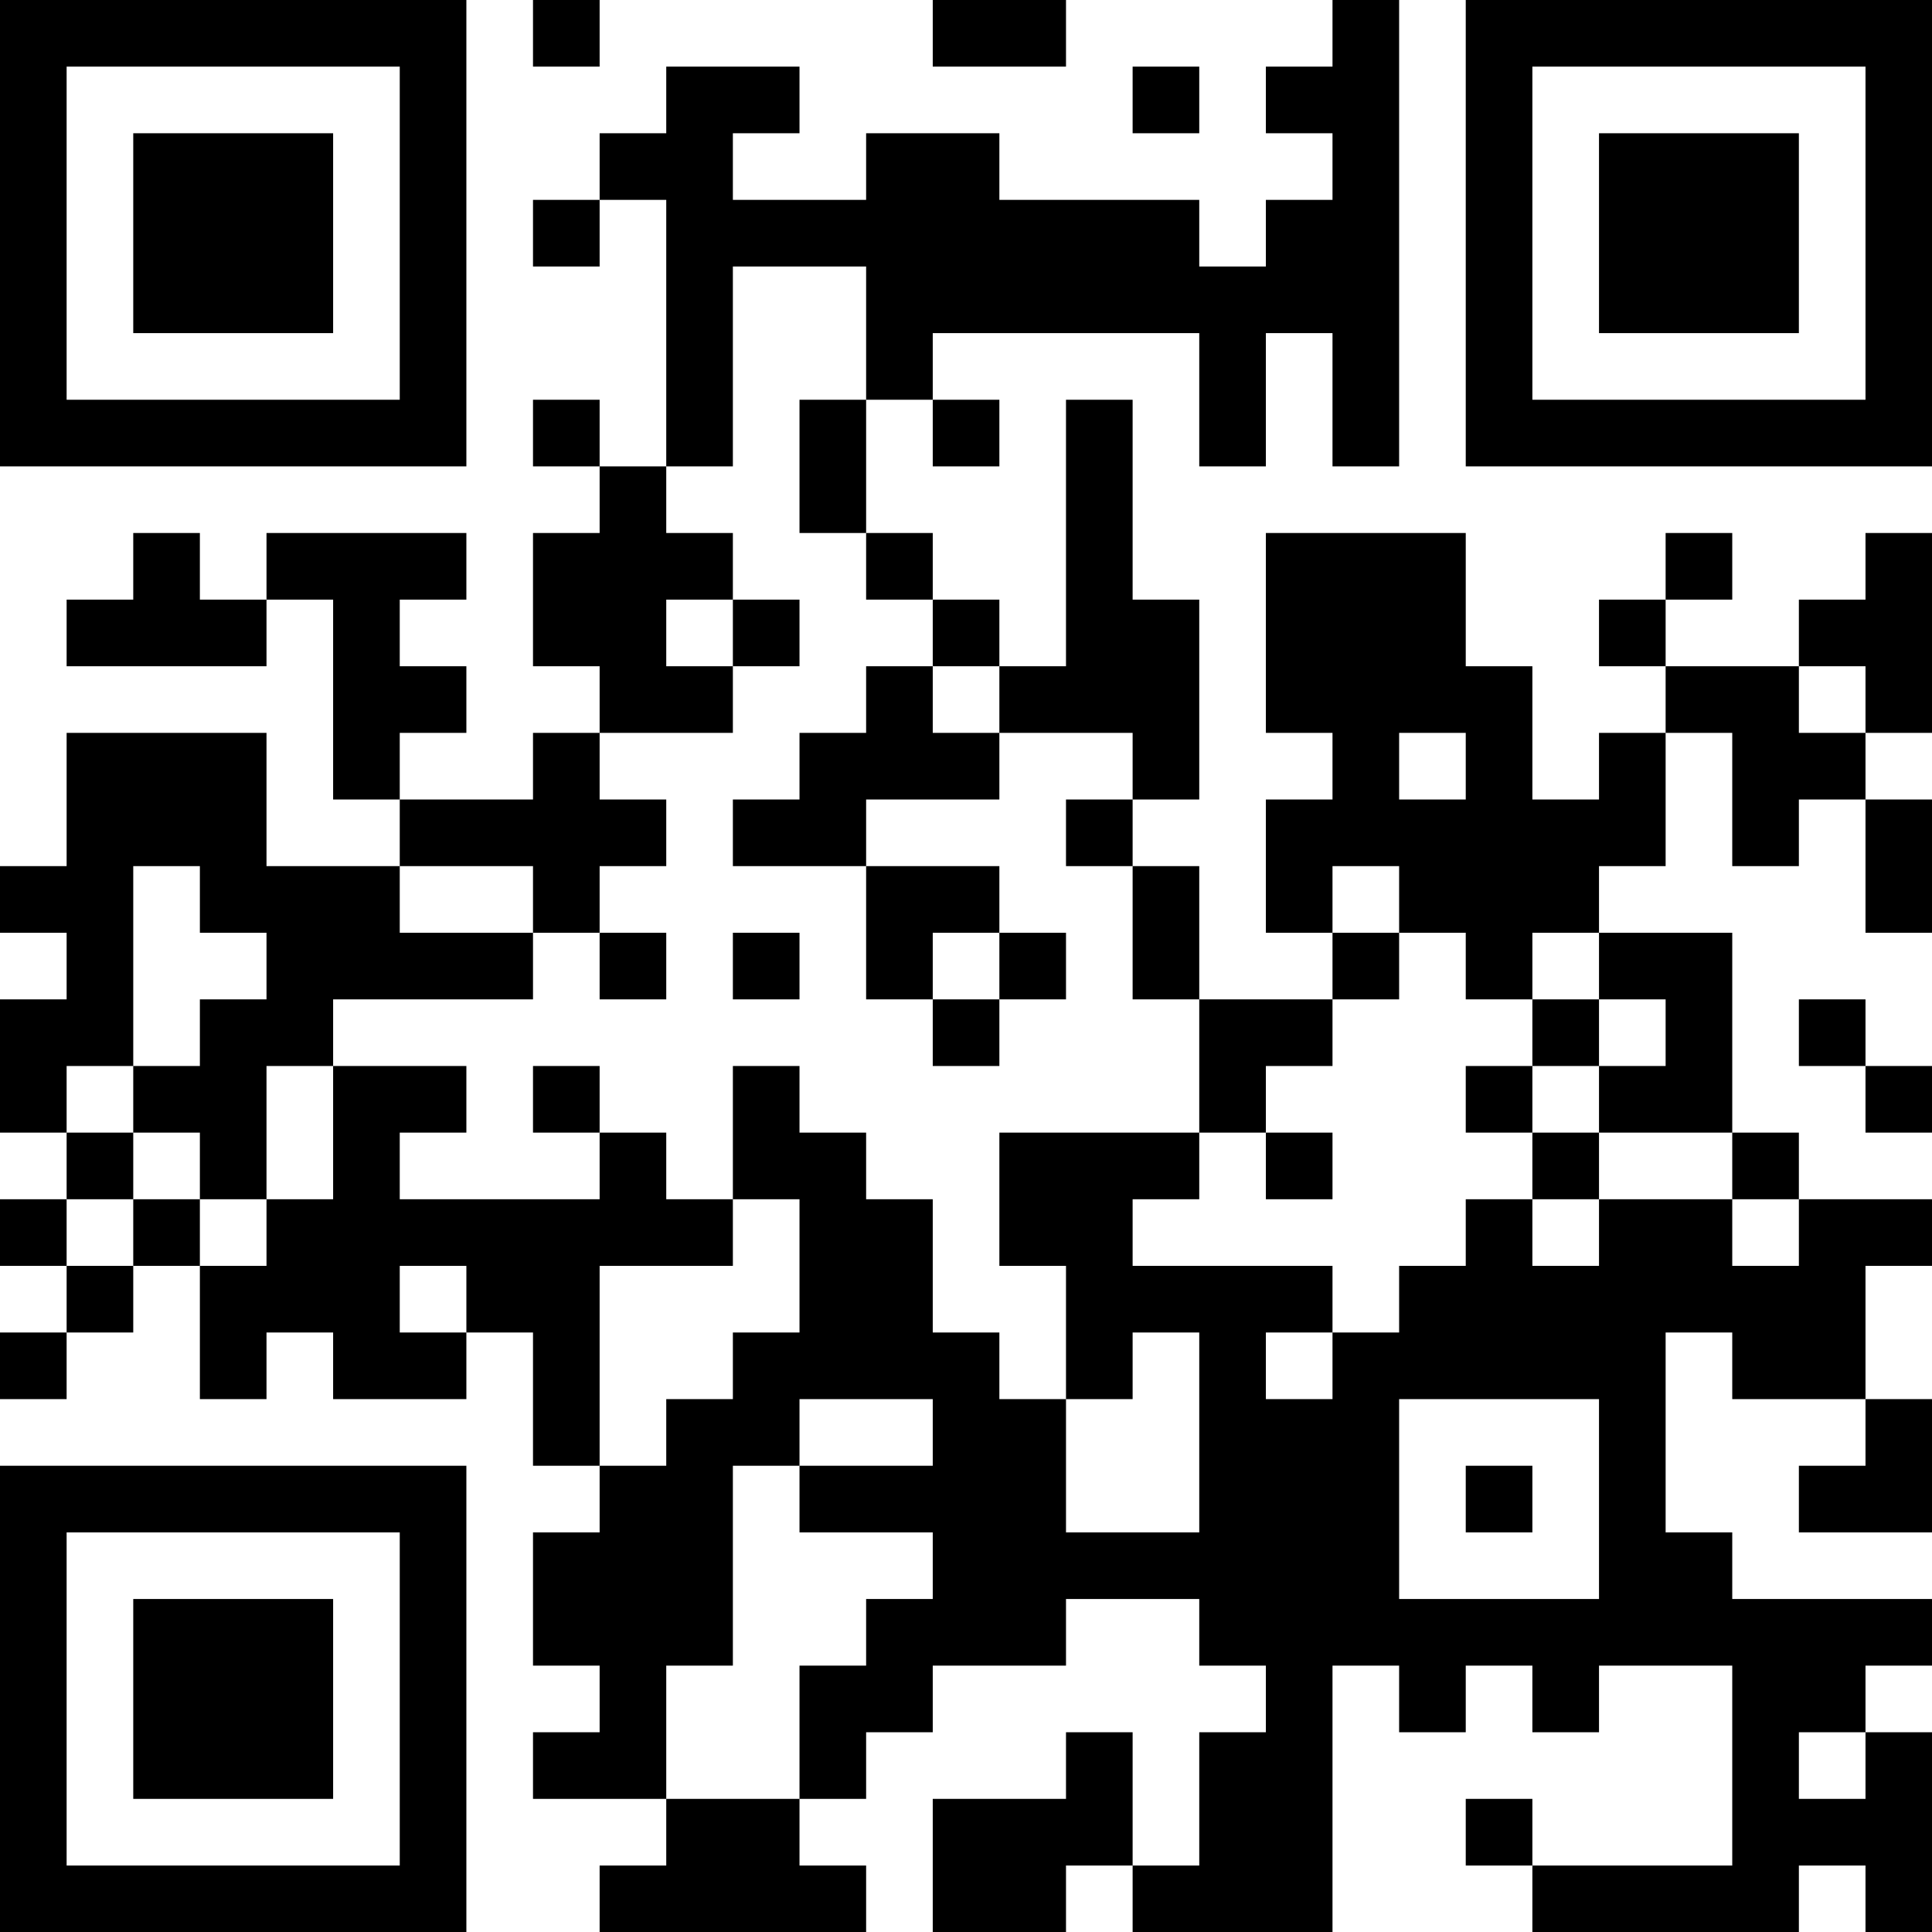 <?xml version="1.0" encoding="UTF-8"?>
<svg xmlns="http://www.w3.org/2000/svg" version="1.1" width="200" height="200" viewBox="0 0 200 200"><rect x="0" y="0" width="200" height="200" fill="#ffffff"/><g transform="scale(6.897)"><g transform="translate(0,0)"><path fill-rule="evenodd" d="M8 0L8 1L9 1L9 0ZM14 0L14 1L16 1L16 0ZM20 0L20 1L19 1L19 2L20 2L20 3L19 3L19 4L18 4L18 3L15 3L15 2L13 2L13 3L11 3L11 2L12 2L12 1L10 1L10 2L9 2L9 3L8 3L8 4L9 4L9 3L10 3L10 7L9 7L9 6L8 6L8 7L9 7L9 8L8 8L8 10L9 10L9 11L8 11L8 12L6 12L6 11L7 11L7 10L6 10L6 9L7 9L7 8L4 8L4 9L3 9L3 8L2 8L2 9L1 9L1 10L4 10L4 9L5 9L5 12L6 12L6 13L4 13L4 11L1 11L1 13L0 13L0 14L1 14L1 15L0 15L0 17L1 17L1 18L0 18L0 19L1 19L1 20L0 20L0 21L1 21L1 20L2 20L2 19L3 19L3 21L4 21L4 20L5 20L5 21L7 21L7 20L8 20L8 22L9 22L9 23L8 23L8 25L9 25L9 26L8 26L8 27L10 27L10 28L9 28L9 29L13 29L13 28L12 28L12 27L13 27L13 26L14 26L14 25L16 25L16 24L18 24L18 25L19 25L19 26L18 26L18 28L17 28L17 26L16 26L16 27L14 27L14 29L16 29L16 28L17 28L17 29L20 29L20 25L21 25L21 26L22 26L22 25L23 25L23 26L24 26L24 25L26 25L26 28L23 28L23 27L22 27L22 28L23 28L23 29L27 29L27 28L28 28L28 29L29 29L29 26L28 26L28 25L29 25L29 24L26 24L26 23L25 23L25 20L26 20L26 21L28 21L28 22L27 22L27 23L29 23L29 21L28 21L28 19L29 19L29 18L27 18L27 17L26 17L26 14L24 14L24 13L25 13L25 11L26 11L26 13L27 13L27 12L28 12L28 14L29 14L29 12L28 12L28 11L29 11L29 8L28 8L28 9L27 9L27 10L25 10L25 9L26 9L26 8L25 8L25 9L24 9L24 10L25 10L25 11L24 11L24 12L23 12L23 10L22 10L22 8L19 8L19 11L20 11L20 12L19 12L19 14L20 14L20 15L18 15L18 13L17 13L17 12L18 12L18 9L17 9L17 6L16 6L16 10L15 10L15 9L14 9L14 8L13 8L13 6L14 6L14 7L15 7L15 6L14 6L14 5L18 5L18 7L19 7L19 5L20 5L20 7L21 7L21 0ZM17 1L17 2L18 2L18 1ZM11 4L11 7L10 7L10 8L11 8L11 9L10 9L10 10L11 10L11 11L9 11L9 12L10 12L10 13L9 13L9 14L8 14L8 13L6 13L6 14L8 14L8 15L5 15L5 16L4 16L4 18L3 18L3 17L2 17L2 16L3 16L3 15L4 15L4 14L3 14L3 13L2 13L2 16L1 16L1 17L2 17L2 18L1 18L1 19L2 19L2 18L3 18L3 19L4 19L4 18L5 18L5 16L7 16L7 17L6 17L6 18L9 18L9 17L10 17L10 18L11 18L11 19L9 19L9 22L10 22L10 21L11 21L11 20L12 20L12 18L11 18L11 16L12 16L12 17L13 17L13 18L14 18L14 20L15 20L15 21L16 21L16 23L18 23L18 20L17 20L17 21L16 21L16 19L15 19L15 17L18 17L18 18L17 18L17 19L20 19L20 20L19 20L19 21L20 21L20 20L21 20L21 19L22 19L22 18L23 18L23 19L24 19L24 18L26 18L26 19L27 19L27 18L26 18L26 17L24 17L24 16L25 16L25 15L24 15L24 14L23 14L23 15L22 15L22 14L21 14L21 13L20 13L20 14L21 14L21 15L20 15L20 16L19 16L19 17L18 17L18 15L17 15L17 13L16 13L16 12L17 12L17 11L15 11L15 10L14 10L14 9L13 9L13 8L12 8L12 6L13 6L13 4ZM11 9L11 10L12 10L12 9ZM13 10L13 11L12 11L12 12L11 12L11 13L13 13L13 15L14 15L14 16L15 16L15 15L16 15L16 14L15 14L15 13L13 13L13 12L15 12L15 11L14 11L14 10ZM27 10L27 11L28 11L28 10ZM21 11L21 12L22 12L22 11ZM9 14L9 15L10 15L10 14ZM11 14L11 15L12 15L12 14ZM14 14L14 15L15 15L15 14ZM23 15L23 16L22 16L22 17L23 17L23 18L24 18L24 17L23 17L23 16L24 16L24 15ZM27 15L27 16L28 16L28 17L29 17L29 16L28 16L28 15ZM8 16L8 17L9 17L9 16ZM19 17L19 18L20 18L20 17ZM6 19L6 20L7 20L7 19ZM12 21L12 22L11 22L11 25L10 25L10 27L12 27L12 25L13 25L13 24L14 24L14 23L12 23L12 22L14 22L14 21ZM21 21L21 24L24 24L24 21ZM22 22L22 23L23 23L23 22ZM27 26L27 27L28 27L28 26ZM0 0L0 7L7 7L7 0ZM1 1L1 6L6 6L6 1ZM2 2L2 5L5 5L5 2ZM22 0L22 7L29 7L29 0ZM23 1L23 6L28 6L28 1ZM24 2L24 5L27 5L27 2ZM0 22L0 29L7 29L7 22ZM1 23L1 28L6 28L6 23ZM2 24L2 27L5 27L5 24Z" fill="#000000"/></g></g></svg>
